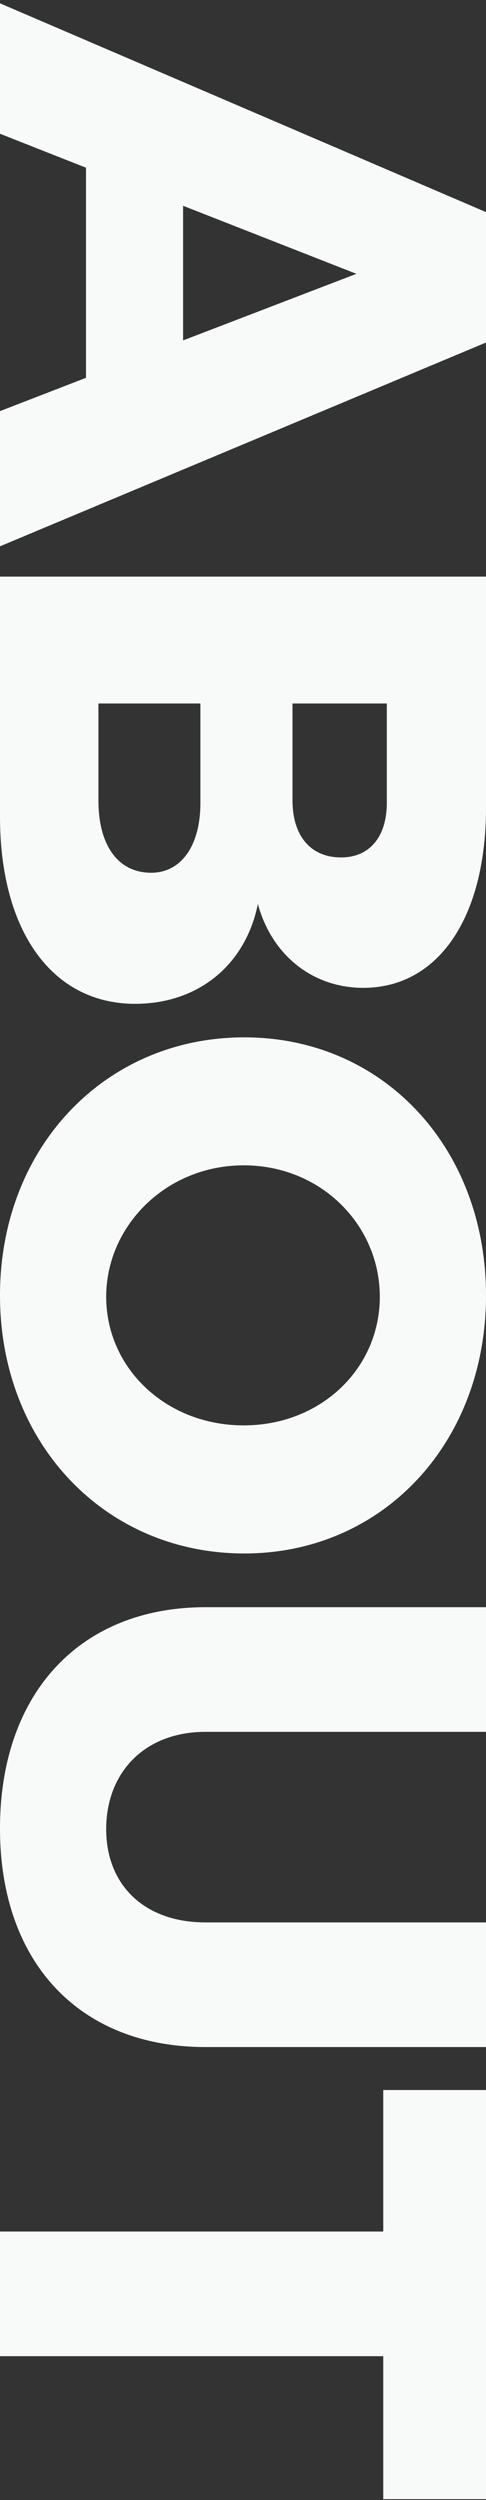 <?xml version="1.0" encoding="utf-8"?>
<!-- Generator: Adobe Illustrator 21.0.2, SVG Export Plug-In . SVG Version: 6.00 Build 0)  -->
<!DOCTYPE svg PUBLIC "-//W3C//DTD SVG 1.1//EN" "http://www.w3.org/Graphics/SVG/1.1/DTD/svg11.dtd">
<svg version="1.1" id="Layer_1" xmlns="http://www.w3.org/2000/svg" xmlns:xlink="http://www.w3.org/1999/xlink" x="0px" y="0px"
	 viewBox="0 0 438 2252.4" style="enable-background:new 0 0 438 2252.4;" xml:space="preserve">
<rect x="0" y="0" width="438" height="2252.4" fill="#333333" stroke="none"/>
<style type="text/css">
	.st0{fill:#F8F9F9;}
</style>
<path class="st0" d="M77.5,340.4V151.1L0,120.5V3l438,188.1v117.5L0,492.2V370.4L77.5,340.4z M165,306.7l156.2-60L165,185.4V306.7z"
	/>
<path class="st0" d="M327.4,890c-45.6,0-82.5-29.4-95-75.6c-11.2,55.6-54.4,90-110.6,90C46.9,904.4,0,838.8,0,735.7V519.5h438v208.1
	C438,826.9,394.9,890,327.4,890z M307.4,772.5c26.2,0,41.9-19.4,41.2-51.2v-87.5h-85v87.5C263.7,753.1,279.9,772.5,307.4,772.5z
	 M136.2,786.3c27.5,0,45-25,44.4-65v-87.5H88.7v87.5C88.7,761.3,106.2,786.3,136.2,786.3z"/>
<path class="st0" d="M220.2,1399.6C94.5,1399.6,0,1300.2,0,1167.1C0,1034,94.5,934.6,220.2,934.6c125.1,0,217.8,99.4,217.8,232.5
	C438,1300.2,344.8,1399.6,220.2,1399.6z M219.6,1049.9c-69.9,0-123.9,54.6-123.9,118.4c0,64.4,54,115.9,123.9,115.9
	c69.9,0,122.7-51.5,122.7-115.9C342.3,1103.9,289.5,1049.9,219.6,1049.9z"/>
<path class="st0" d="M95.7,1648c0,49.7,33.7,84,89.6,84h252.7v112.3H185.3C71.8,1844.3,0,1768.2,0,1647.4
	C0,1525.9,71.8,1448,185.3,1448h252.7v112.3H185.3C130.1,1560.3,95.7,1597.1,95.7,1648z"/>
<path class="st0" d="M438,2251.6h-92.6v-128.8H0v-112.3h345.4V1883H438V2251.6z"/>
</svg>
